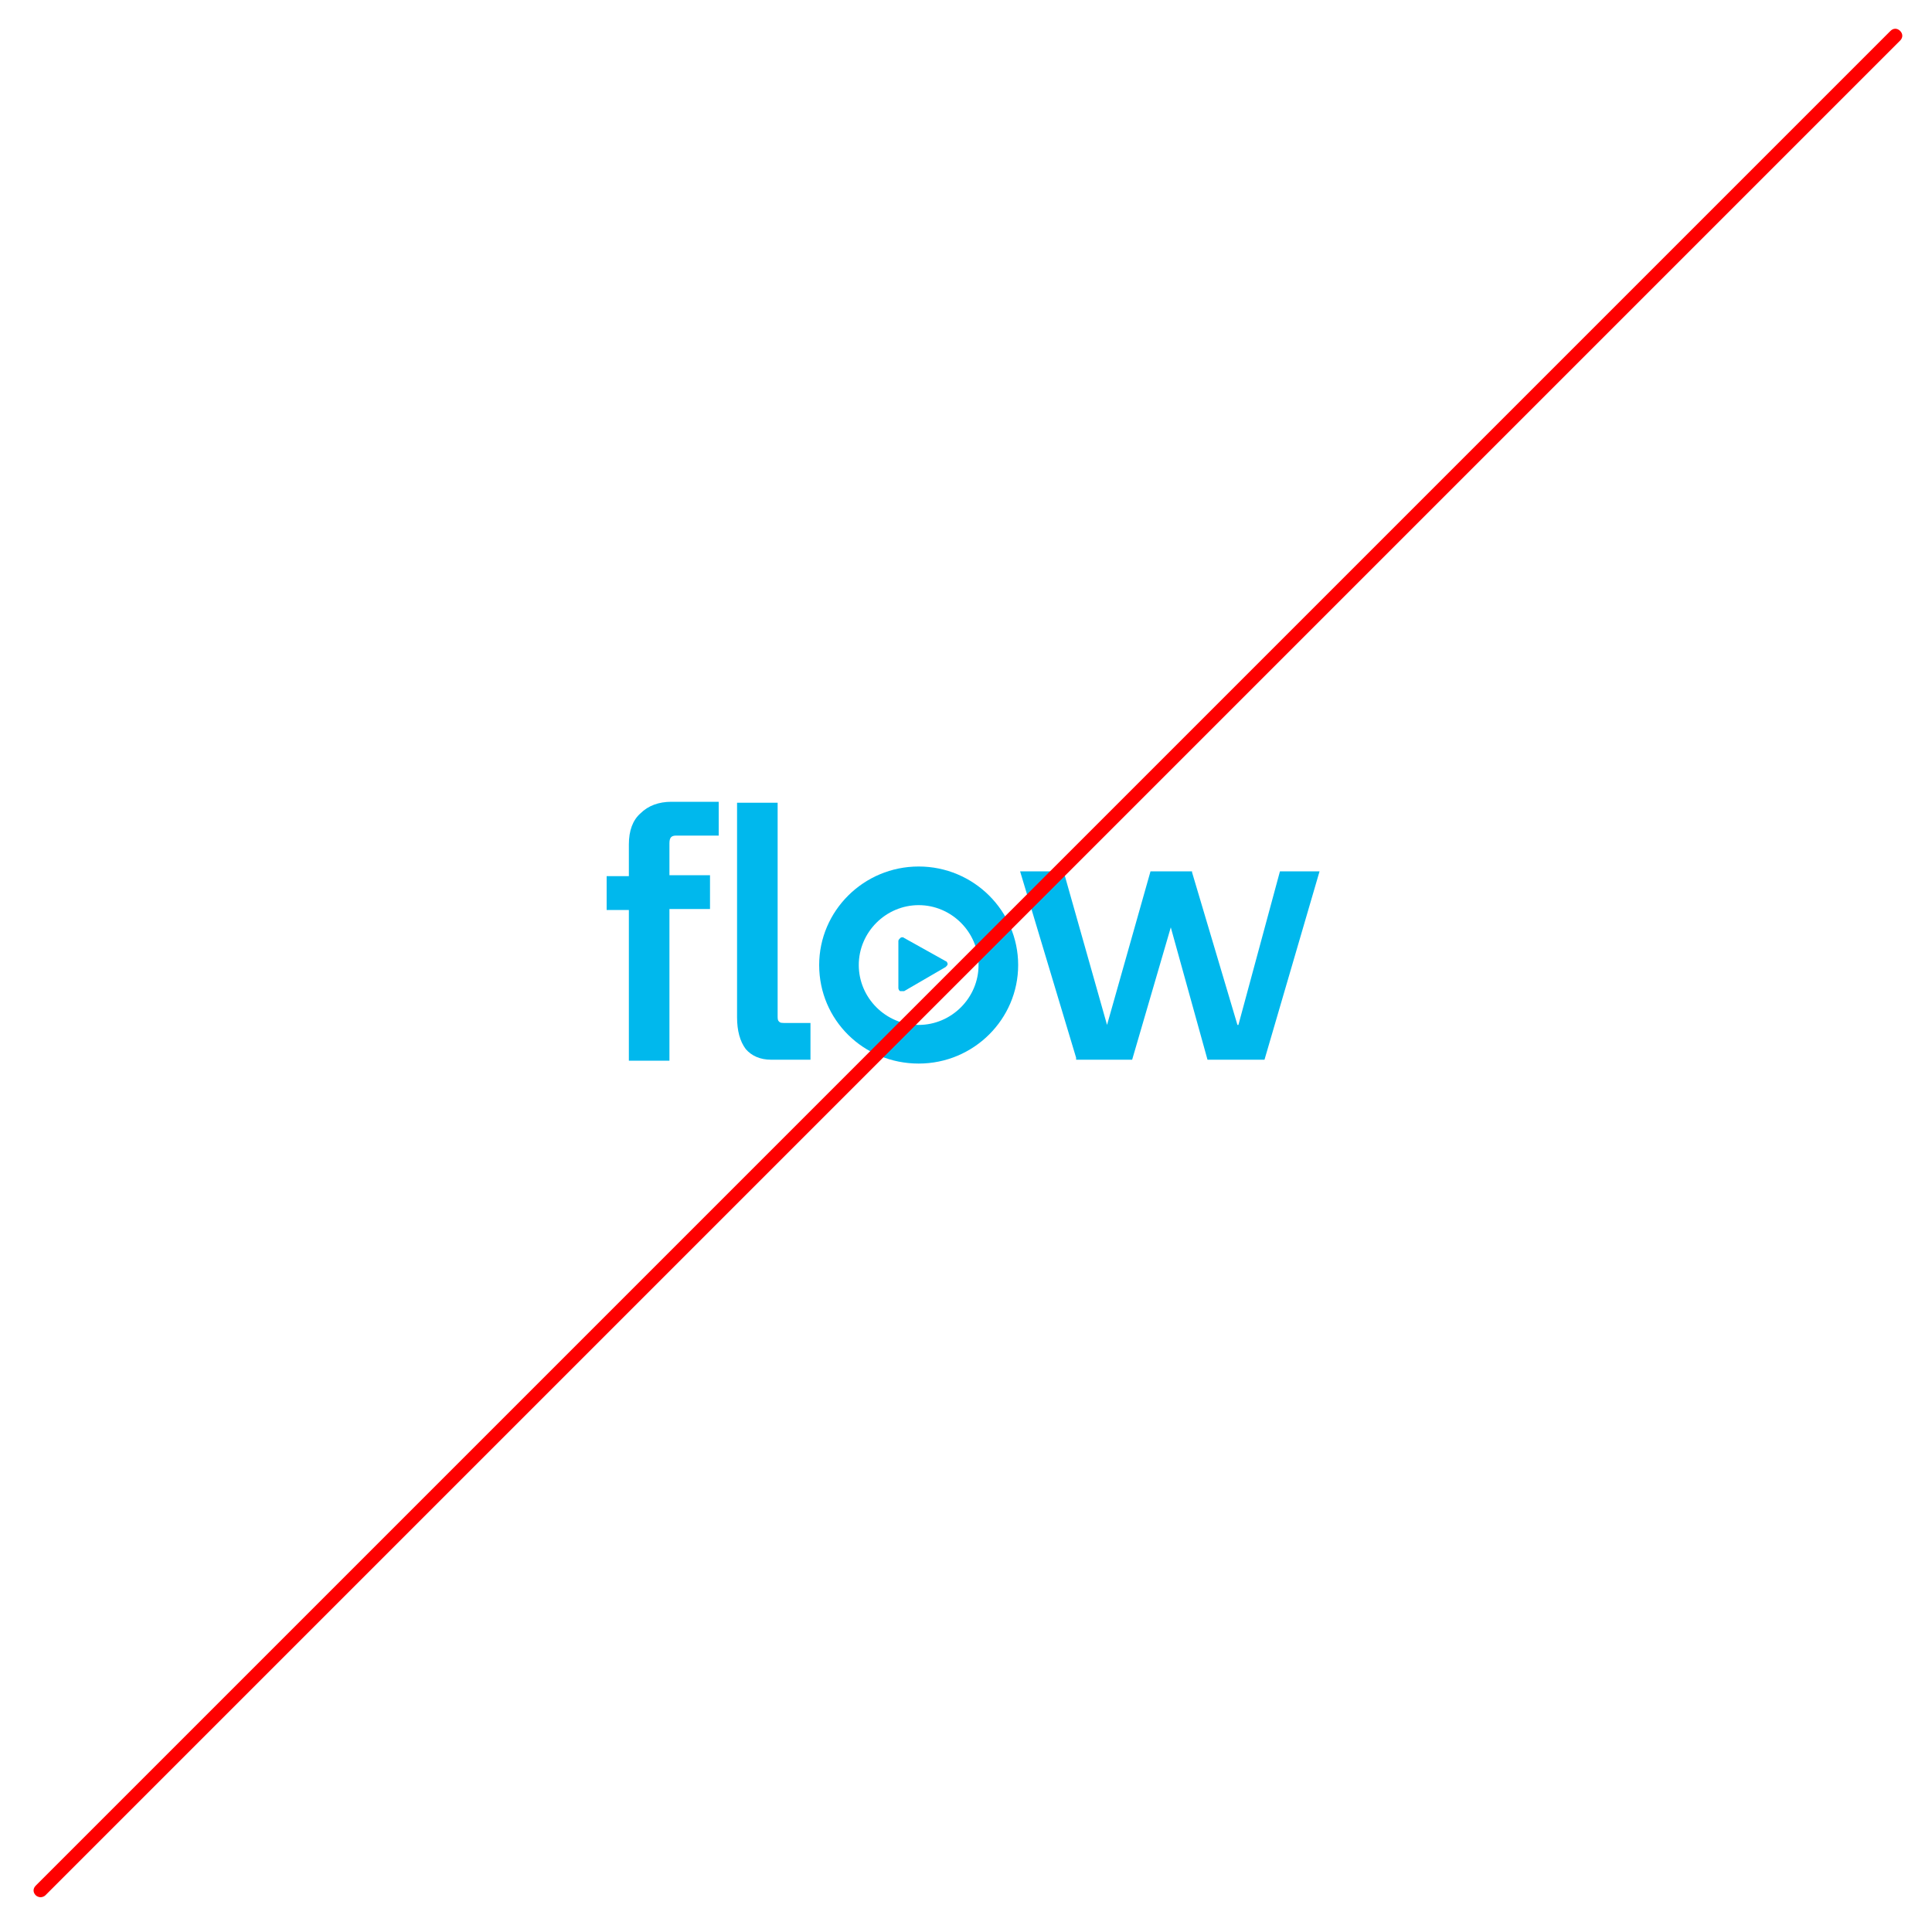 <?xml version="1.0" encoding="utf-8"?>
<!-- Generator: Adobe Illustrator 27.3.1, SVG Export Plug-In . SVG Version: 6.00 Build 0)  -->
<svg version="1.1" id="Layer_1" xmlns="http://www.w3.org/2000/svg" xmlns:xlink="http://www.w3.org/1999/xlink" x="0px" y="0px"
	 viewBox="0 0 200 200" style="enable-background:new 0 0 200 200;" xml:space="preserve">
<style type="text/css">
	.st0{fill:#00B8ED;}
	.st1{fill:#FF0000;}
</style>
<g>
	<g>
		<path class="st0" d="M95.1,89.7c-5.7,0-10.3,4.6-10.3,10.2c0,5.7,4.6,10.2,10.3,10.2c5.7,0,10.3-4.6,10.3-10.2
			C105.4,94.3,100.8,89.7,95.1,89.7z M95.1,106.1c-3.4,0-6.2-2.8-6.2-6.2c0-3.4,2.8-6.2,6.2-6.2c3.4,0,6.2,2.8,6.2,6.2
			C101.3,103.3,98.5,106.1,95.1,106.1z"/>
		<path class="st0" d="M66.3,84.2c-0.8,0.7-1.2,1.8-1.2,3.2v3.3h-2.3v3.5h2.3v15.6h4.2V94.1h4.2v-3.5h-4.2v-3.3
			c0-0.6,0.2-0.8,0.7-0.8h4.4V83h-4.9C68.2,83,67.1,83.4,66.3,84.2z"/>
		<path class="st0" d="M80.6,105.7c-0.1-0.1-0.1-0.3-0.1-0.6v-22h-4.2v22.2c0,1.4,0.3,2.5,0.9,3.3c0.6,0.7,1.5,1.1,2.6,1.1h4.1v-3.8
			h-2.7C80.7,105.9,80.7,105.8,80.6,105.7z"/>
		<polygon class="st0" points="132.5,90.2 128.2,106.1 128.1,106.1 123.4,90.3 123.4,90.2 119.1,90.2 114.6,106.1 114.6,106.1 
			110.1,90.2 105.6,90.2 111.4,109.5 111.4,109.7 117.2,109.7 121.2,96 125,109.7 130.9,109.7 136.6,90.2 		"/>
		<path class="st0" d="M93.6,97.1c-0.1-0.1-0.3-0.1-0.4,0l0,0c-0.1,0.1-0.2,0.2-0.2,0.3v4.9c0,0.1,0.1,0.3,0.2,0.3s0.1,0,0.2,0
			s0.1,0,0.2,0l4.3-2.5c0.1-0.1,0.2-0.2,0.2-0.3c0-0.1-0.1-0.3-0.2-0.3L93.6,97.1z"/>
	</g>
</g>
<g>
	<path class="st1" d="M4.2,196.4c-0.2,0-0.4-0.1-0.5-0.2c-0.3-0.3-0.3-0.7,0-1l192-192c0.3-0.3,0.7-0.3,1,0s0.3,0.7,0,1l-192,192
		C4.6,196.3,4.4,196.4,4.2,196.4z"/>
</g>
</svg>
